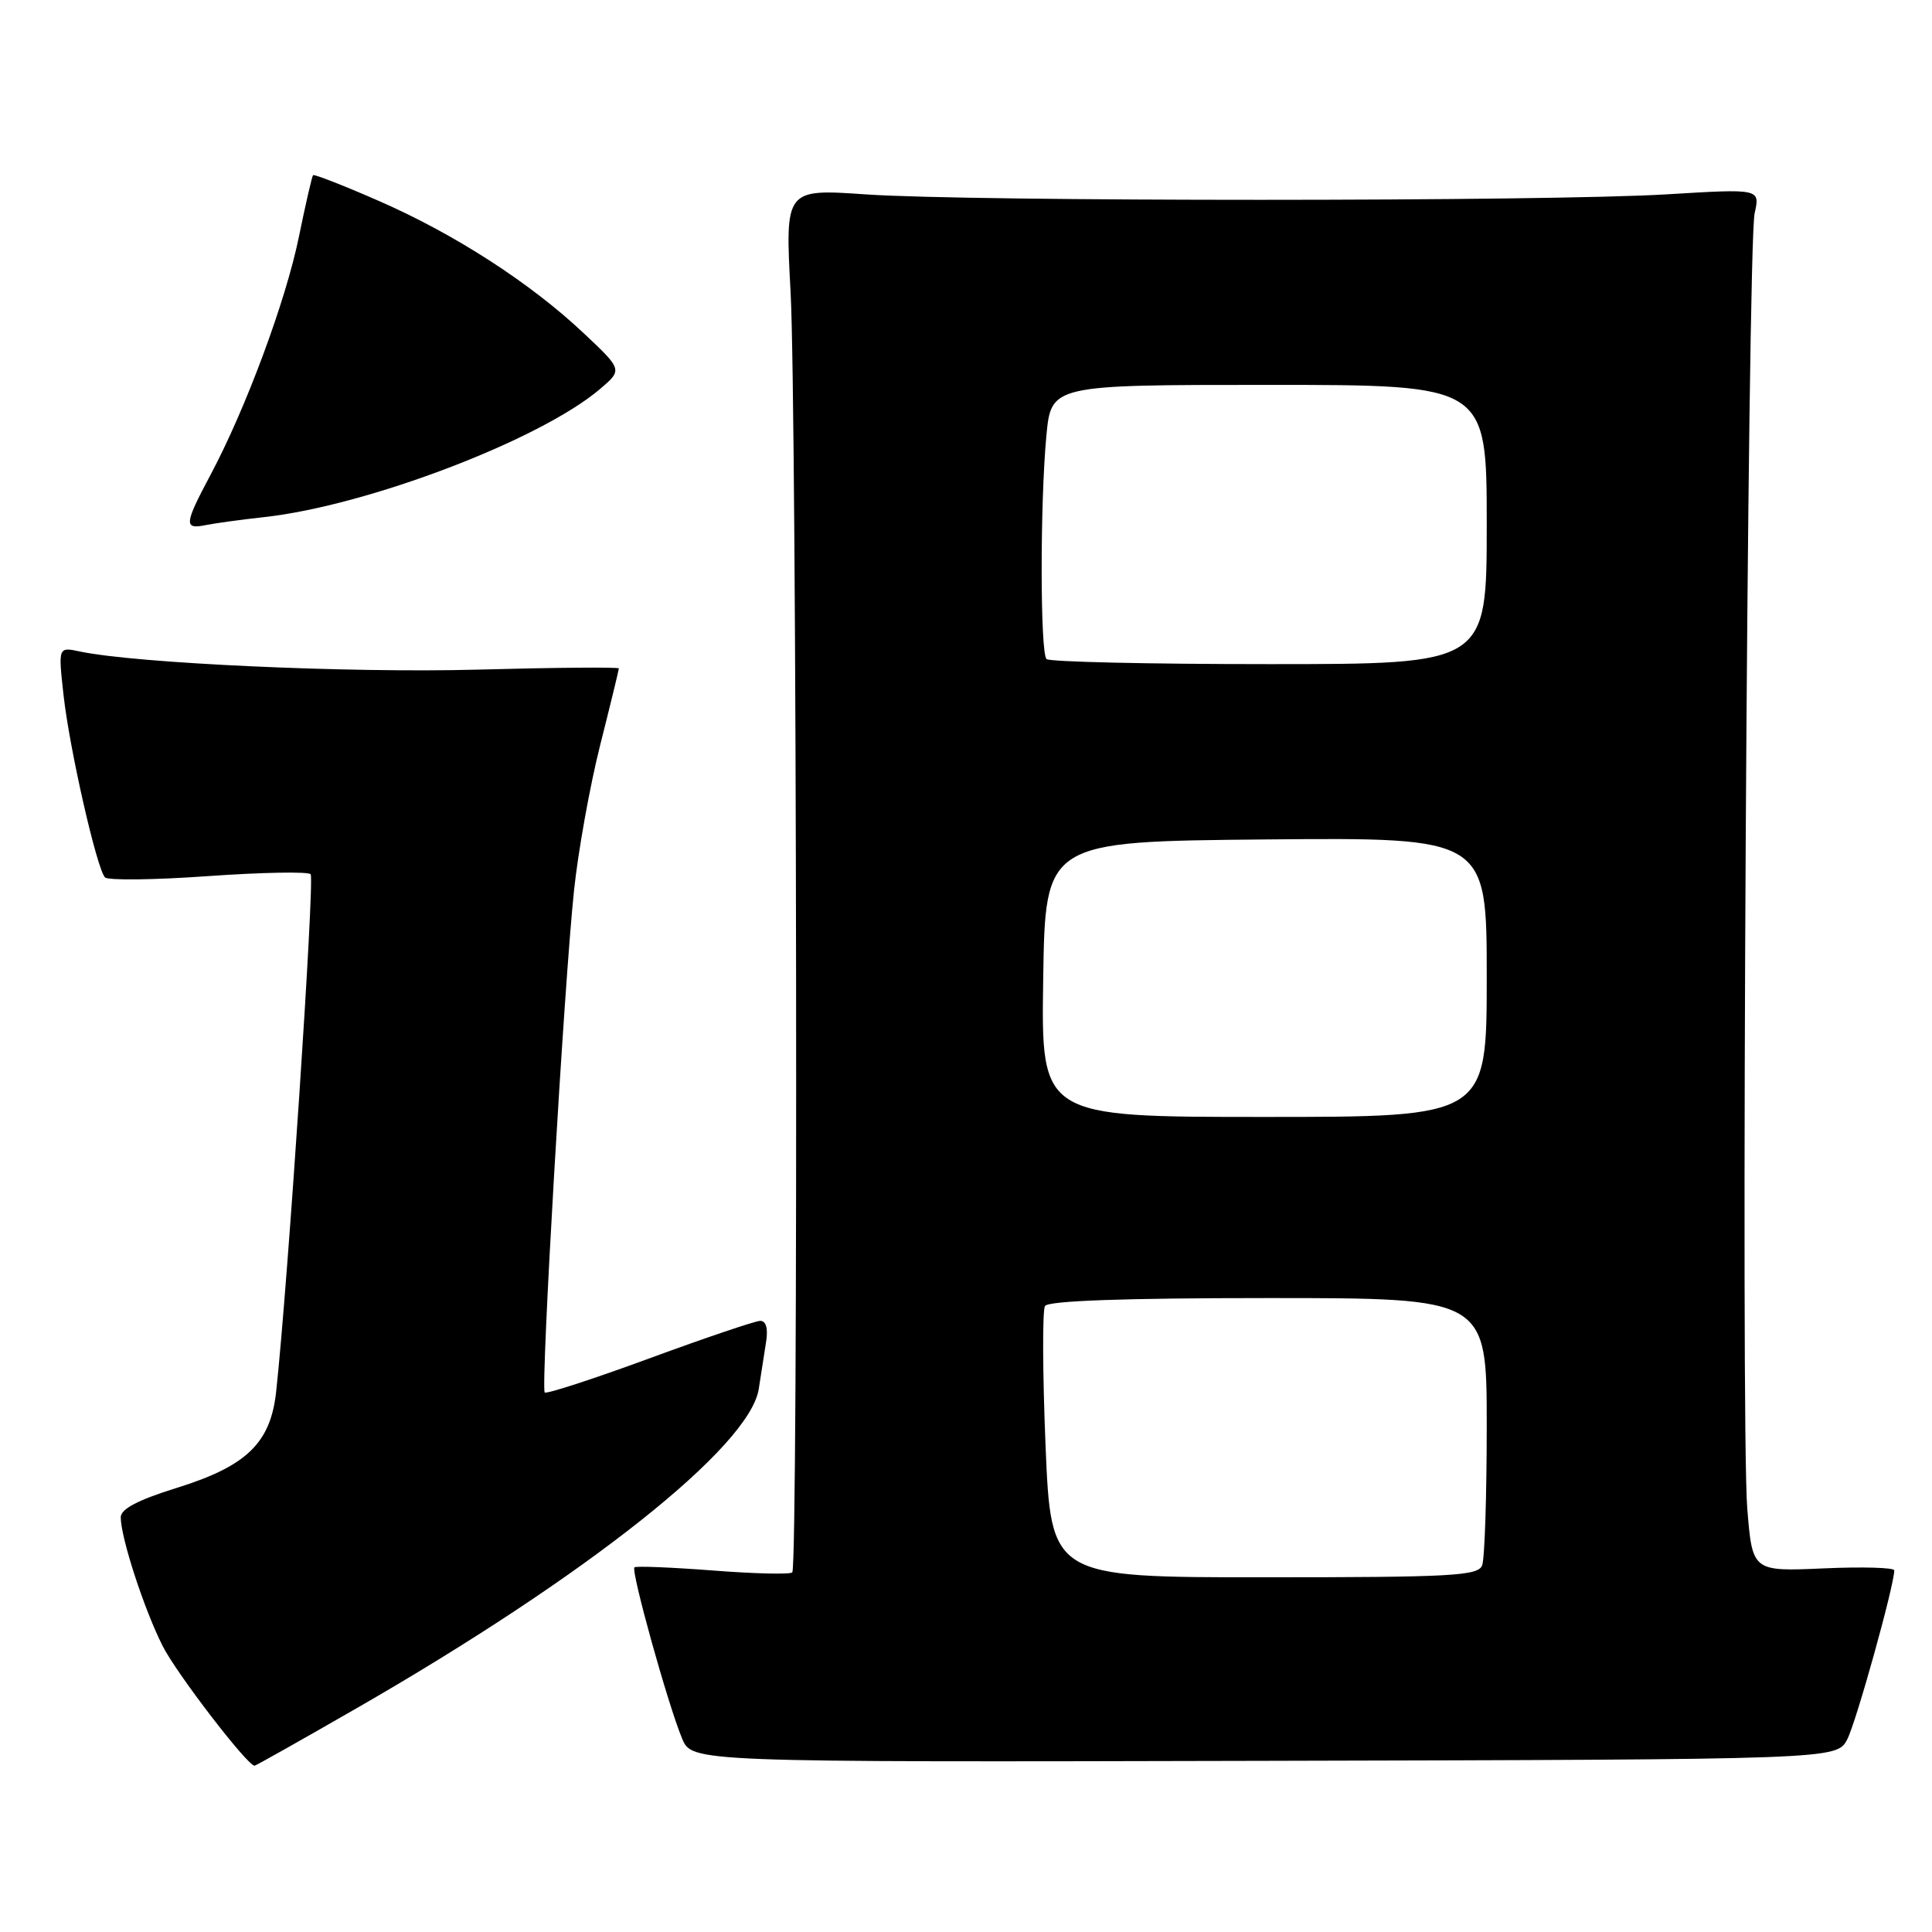 <?xml version="1.0" encoding="UTF-8" standalone="no"?>
<!DOCTYPE svg PUBLIC "-//W3C//DTD SVG 1.1//EN" "http://www.w3.org/Graphics/SVG/1.1/DTD/svg11.dtd" >
<svg xmlns="http://www.w3.org/2000/svg" xmlns:xlink="http://www.w3.org/1999/xlink" version="1.1" viewBox="0 0 256 256">
 <g >
 <path fill="currentColor"
d=" M 47.08 226.45 C 77.75 208.83 99.35 191.69 100.54 184.04 C 100.84 182.09 101.28 179.26 101.52 177.75 C 101.79 176.00 101.50 175.01 100.72 175.02 C 100.05 175.04 93.45 177.27 86.05 179.99 C 78.66 182.71 72.41 184.74 72.18 184.51 C 71.62 183.96 74.75 130.41 76.06 118.00 C 76.61 112.78 78.17 104.09 79.53 98.71 C 80.89 93.33 82.00 88.76 82.00 88.57 C 82.00 88.38 73.56 88.45 63.25 88.73 C 46.32 89.19 18.03 87.90 10.60 86.33 C 7.71 85.71 7.71 85.71 8.42 92.11 C 9.20 99.18 12.81 115.07 13.91 116.26 C 14.30 116.67 20.44 116.60 27.56 116.09 C 34.68 115.59 40.80 115.47 41.16 115.84 C 41.72 116.41 38.13 170.31 36.59 184.42 C 35.85 191.22 32.67 194.28 23.37 197.17 C 18.26 198.76 16.00 199.95 16.00 201.05 C 16.00 203.74 19.10 213.26 21.56 218.12 C 23.40 221.75 32.67 233.83 33.72 233.97 C 33.85 233.99 39.86 230.60 47.08 226.45 Z  M 244.77 230.47 C 245.95 228.21 251.00 210.07 251.00 208.08 C 251.00 207.71 246.77 207.59 241.60 207.82 C 232.20 208.23 232.20 208.23 231.52 199.86 C 230.64 189.09 231.53 32.54 232.50 28.25 C 233.23 25.00 233.23 25.00 220.86 25.75 C 204.91 26.72 128.73 26.72 114.76 25.76 C 104.02 25.02 104.02 25.02 104.76 38.76 C 105.59 54.18 105.79 207.54 104.98 208.35 C 104.69 208.64 99.97 208.53 94.48 208.10 C 88.99 207.68 84.31 207.49 84.07 207.68 C 83.56 208.09 88.51 225.89 90.38 230.36 C 91.69 233.50 91.69 233.50 167.53 233.32 C 243.37 233.14 243.37 233.14 244.77 230.47 Z  M 35.00 68.52 C 48.70 67.01 71.60 58.28 79.50 51.55 C 82.50 49.00 82.50 49.00 77.30 44.11 C 70.22 37.45 60.17 30.97 50.12 26.59 C 45.51 24.57 41.62 23.06 41.48 23.21 C 41.34 23.37 40.49 27.05 39.60 31.40 C 37.86 39.90 32.56 54.17 27.89 62.93 C 24.41 69.46 24.34 70.17 27.25 69.58 C 28.49 69.33 31.98 68.85 35.00 68.52 Z  M 138.54 191.55 C 138.15 181.95 138.11 173.63 138.47 173.05 C 138.90 172.36 148.95 172.00 168.06 172.00 C 197.00 172.00 197.00 172.00 197.00 188.92 C 197.00 198.22 196.73 206.55 196.39 207.42 C 195.86 208.81 192.37 209.00 167.53 209.00 C 139.27 209.00 139.27 209.00 138.54 191.55 Z  M 138.23 129.75 C 138.50 111.50 138.50 111.50 167.75 111.23 C 197.00 110.97 197.00 110.97 197.00 129.48 C 197.00 148.00 197.00 148.00 167.48 148.00 C 137.95 148.00 137.95 148.00 138.23 129.75 Z  M 138.67 87.33 C 137.82 86.49 137.81 66.65 138.65 57.75 C 139.29 51.00 139.29 51.00 168.14 51.00 C 197.00 51.00 197.00 51.00 197.00 69.50 C 197.00 88.00 197.00 88.00 168.17 88.00 C 152.31 88.00 139.03 87.70 138.67 87.33 Z "/>
</g>
</svg>